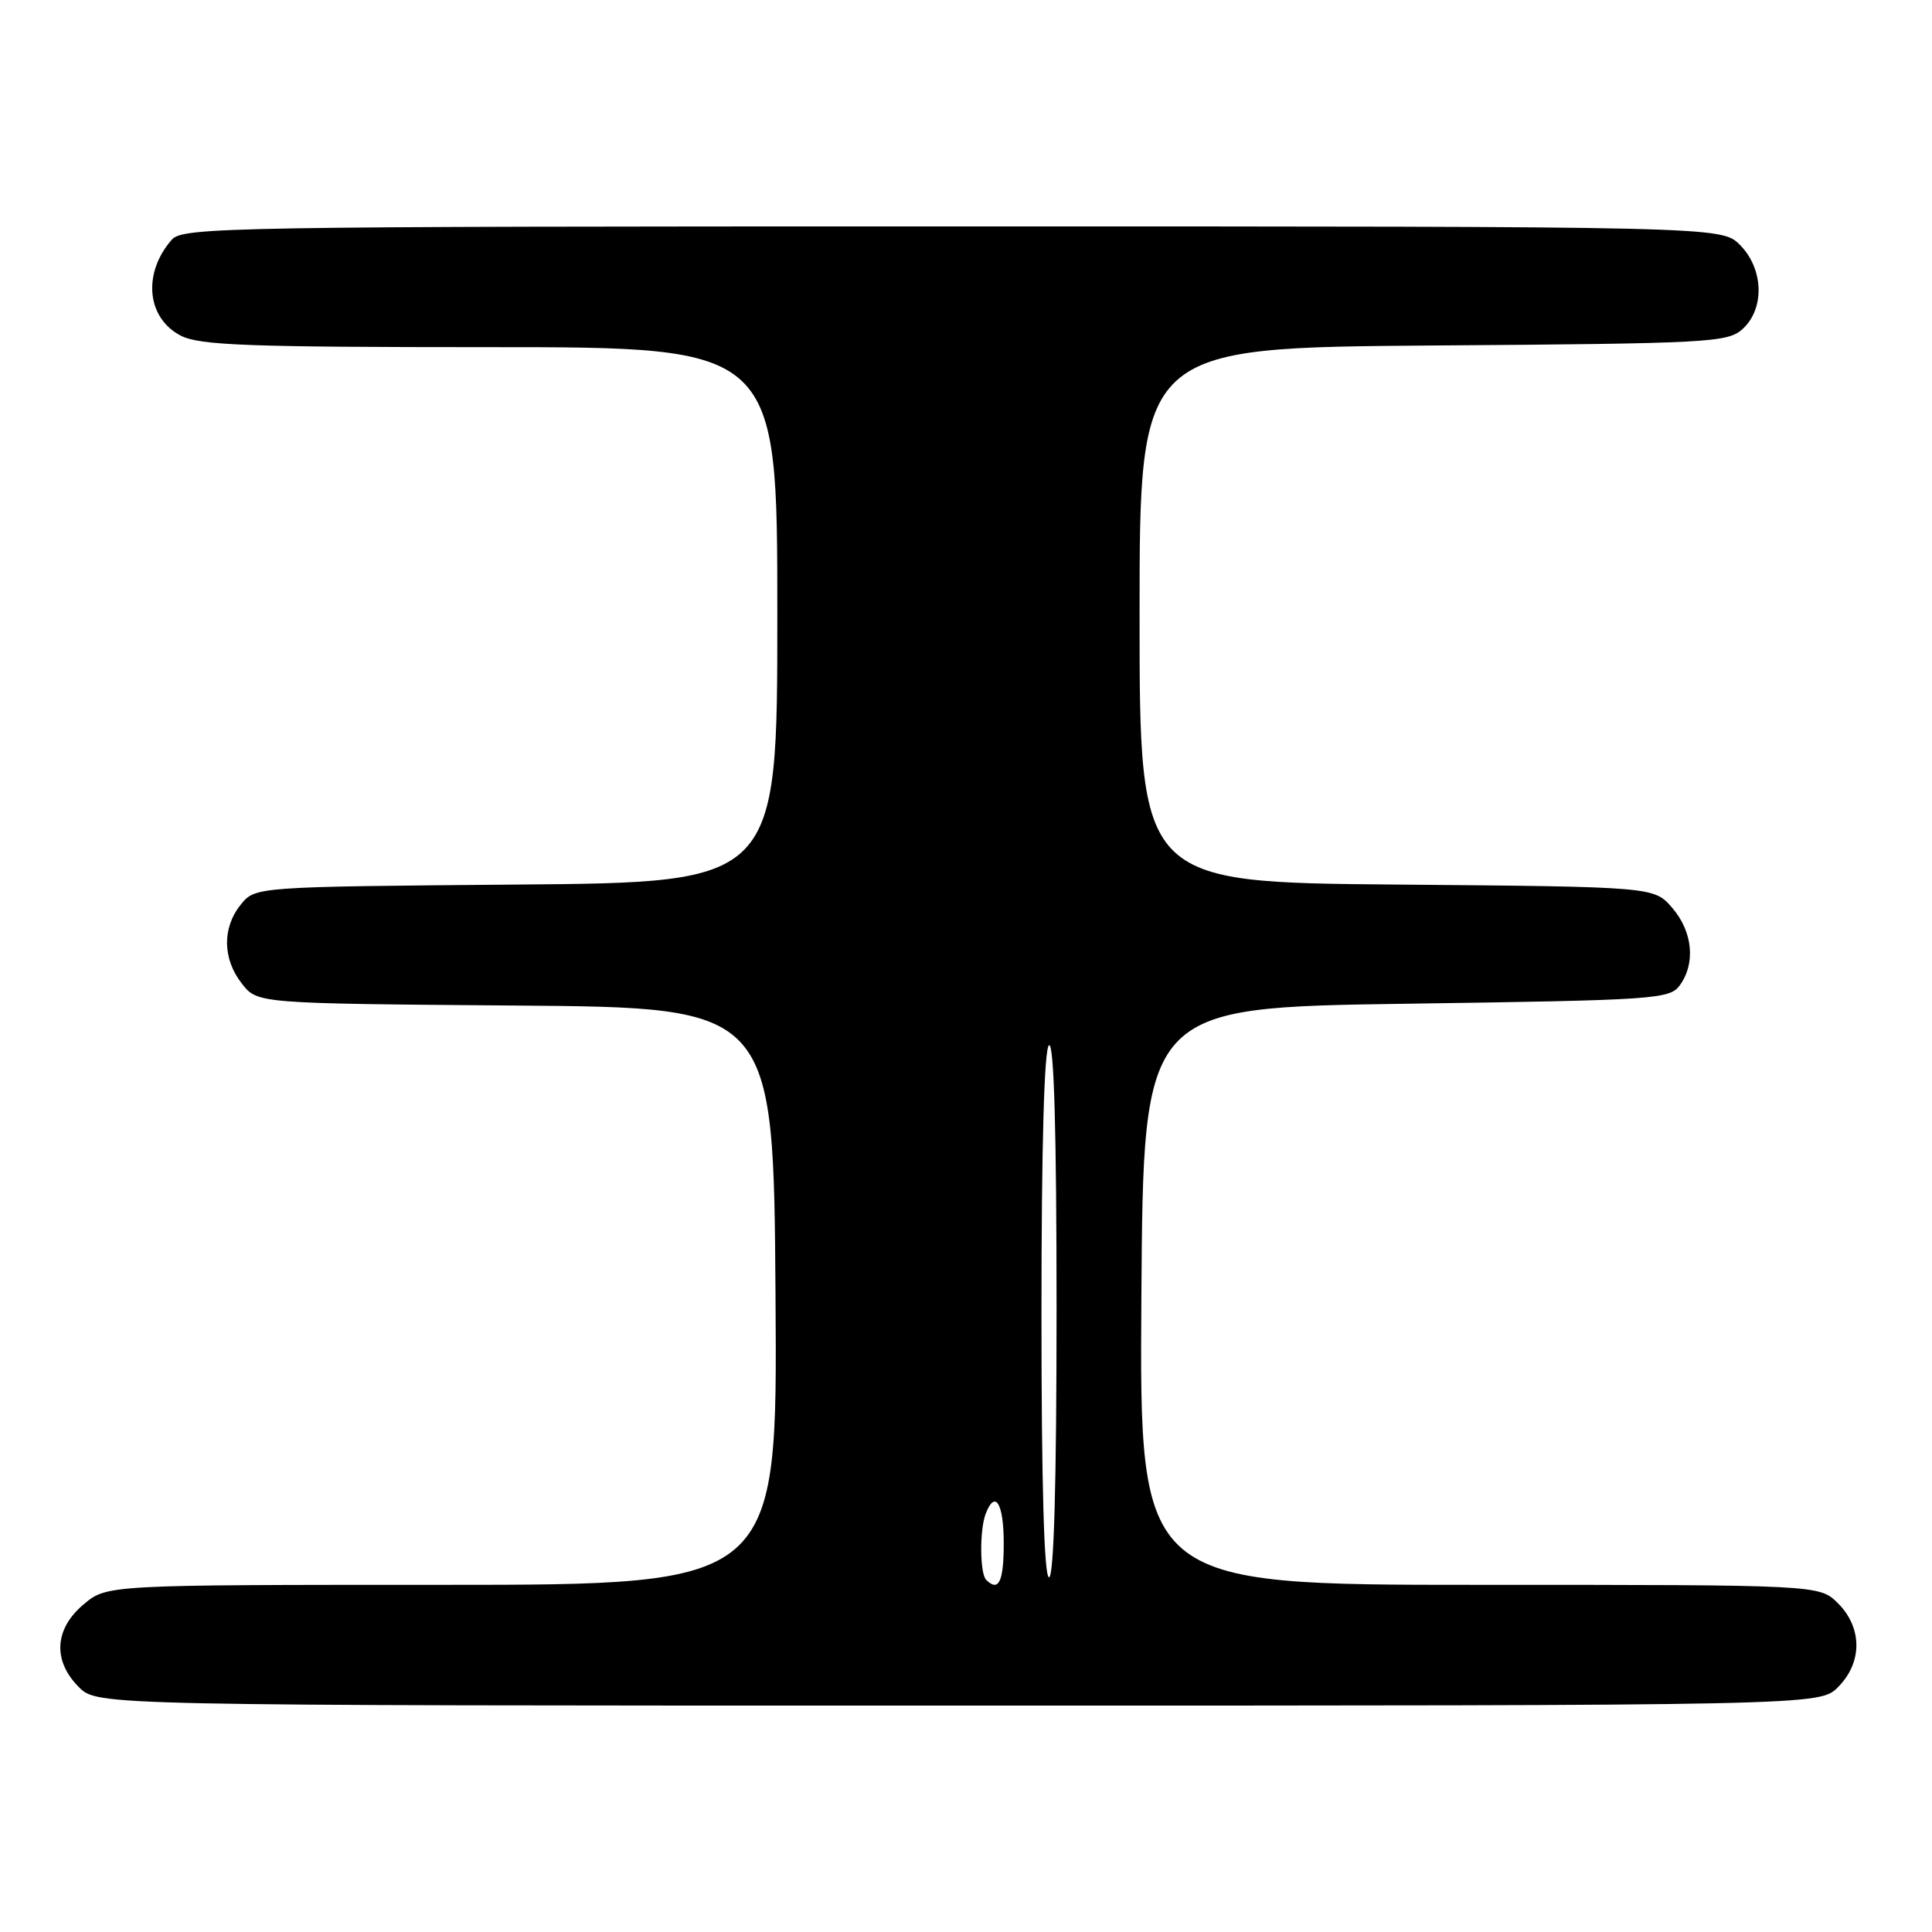 <?xml version="1.0" encoding="UTF-8" standalone="no"?>
<!DOCTYPE svg PUBLIC "-//W3C//DTD SVG 1.1//EN" "http://www.w3.org/Graphics/SVG/1.1/DTD/svg11.dtd" >
<svg xmlns="http://www.w3.org/2000/svg" xmlns:xlink="http://www.w3.org/1999/xlink" version="1.1" viewBox="0 0 256 256">
 <g >
 <path fill="currentColor"
d=" M 243.55 223.55 C 246.79 220.30 246.79 215.70 243.55 212.45 C 241.09 210.00 241.09 210.00 196.03 210.00 C 150.98 210.00 150.98 210.00 151.24 171.75 C 151.50 133.50 151.50 133.50 186.33 133.00 C 219.34 132.53 221.24 132.40 222.58 130.56 C 224.70 127.65 224.30 123.46 221.59 120.31 C 219.18 117.50 219.18 117.50 185.09 117.21 C 151.00 116.92 151.00 116.92 151.00 81.50 C 151.00 46.07 151.00 46.07 189.90 45.78 C 226.52 45.52 228.92 45.39 230.90 43.60 C 233.86 40.91 233.70 35.61 230.55 32.45 C 228.09 30.00 228.09 30.00 126.20 30.00 C 30.41 30.00 24.22 30.10 22.77 31.75 C 18.87 36.20 19.42 42.13 23.96 44.48 C 26.44 45.76 32.88 46.00 64.95 46.00 C 103.00 46.00 103.00 46.00 103.00 81.46 C 103.00 116.93 103.00 116.93 68.41 117.21 C 33.82 117.50 33.82 117.50 31.91 119.86 C 29.42 122.93 29.48 127.07 32.06 130.35 C 34.12 132.97 34.12 132.97 68.31 133.24 C 102.50 133.50 102.50 133.50 102.76 171.75 C 103.02 210.00 103.02 210.00 58.59 210.00 C 14.15 210.00 14.15 210.00 11.08 212.59 C 7.20 215.85 6.96 220.05 10.45 223.55 C 12.91 226.00 12.91 226.00 127.00 226.00 C 241.09 226.00 241.09 226.00 243.55 223.55 Z  M 130.67 209.33 C 129.83 208.50 129.79 202.70 130.61 200.58 C 131.86 197.32 133.00 199.19 133.00 204.50 C 133.00 209.60 132.33 210.99 130.67 209.33 Z  M 138.00 174.06 C 138.00 151.84 138.36 138.89 139.00 138.50 C 139.66 138.09 140.00 149.99 140.00 173.44 C 140.00 196.48 139.65 209.00 139.00 209.00 C 138.35 209.00 138.00 196.69 138.00 174.06 Z "/>
</g>
</svg>